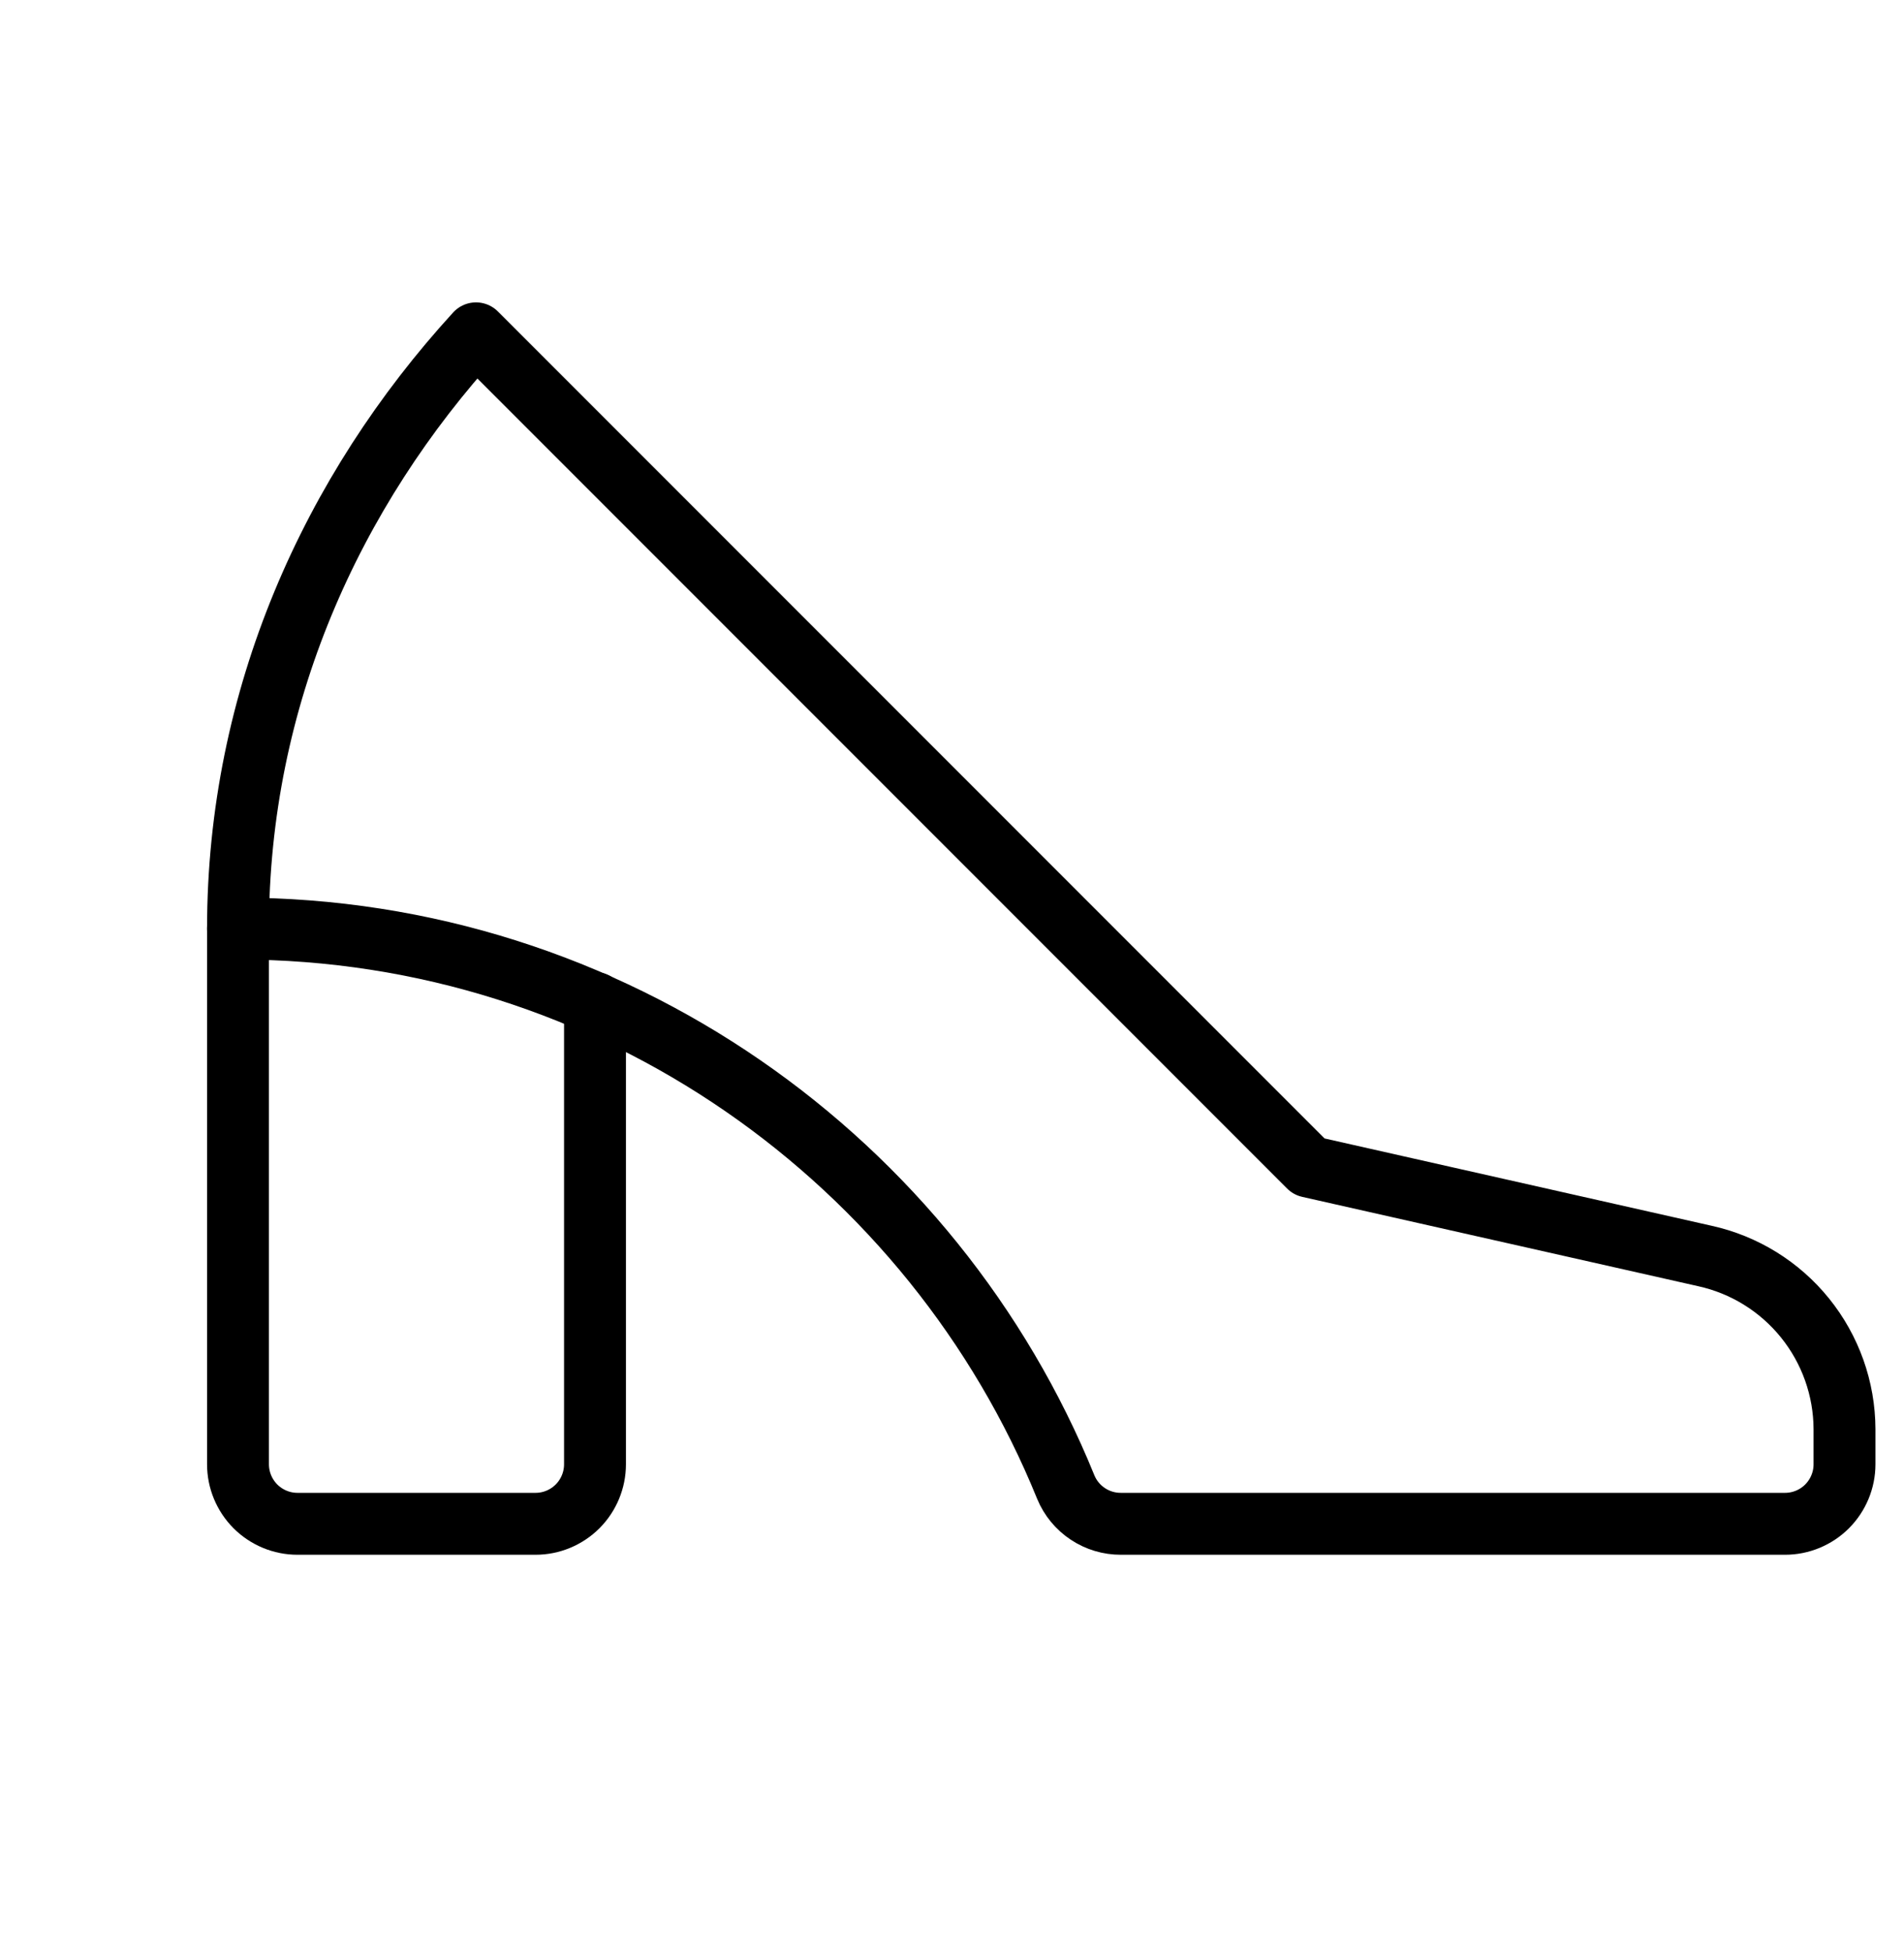 <svg xmlns="http://www.w3.org/2000/svg" width="40" height="41" viewBox="0 0 40 41" fill="none">
  <g clip-path="url(#clip0_4334_24461)">
    <path d="M5 19.5C12.872 19.5 19.611 24.387 22.391 31.231C22.486 31.46 22.647 31.655 22.854 31.792C23.06 31.929 23.302 32.001 23.55 32H37.5C37.831 32 38.15 31.868 38.384 31.634C38.618 31.399 38.75 31.081 38.75 30.75V30.011C38.747 29.162 38.454 28.338 37.92 27.677C37.387 27.017 36.644 26.557 35.814 26.375L27.5 24.5L10 7C6.967 10.316 5 14.656 5 19.5Z" stroke="currentColor" stroke-width="1.3" stroke-linecap="round" stroke-linejoin="round"/>
    <path d="M12.5 21.062V30.75C12.5 31.081 12.368 31.399 12.134 31.634C11.899 31.868 11.582 32 11.25 32H6.25C5.918 32 5.601 31.868 5.366 31.634C5.132 31.399 5 31.081 5 30.75V19.5" stroke="currentColor" stroke-width="1.3" stroke-linecap="round" stroke-linejoin="round"/>
  </g>
  <defs>
    <clipPath id="clip0_4334_24461">
      <rect width="40" height="40" fill="white" transform="translate(0 0.75)"/>
    </clipPath>
  </defs>
</svg>